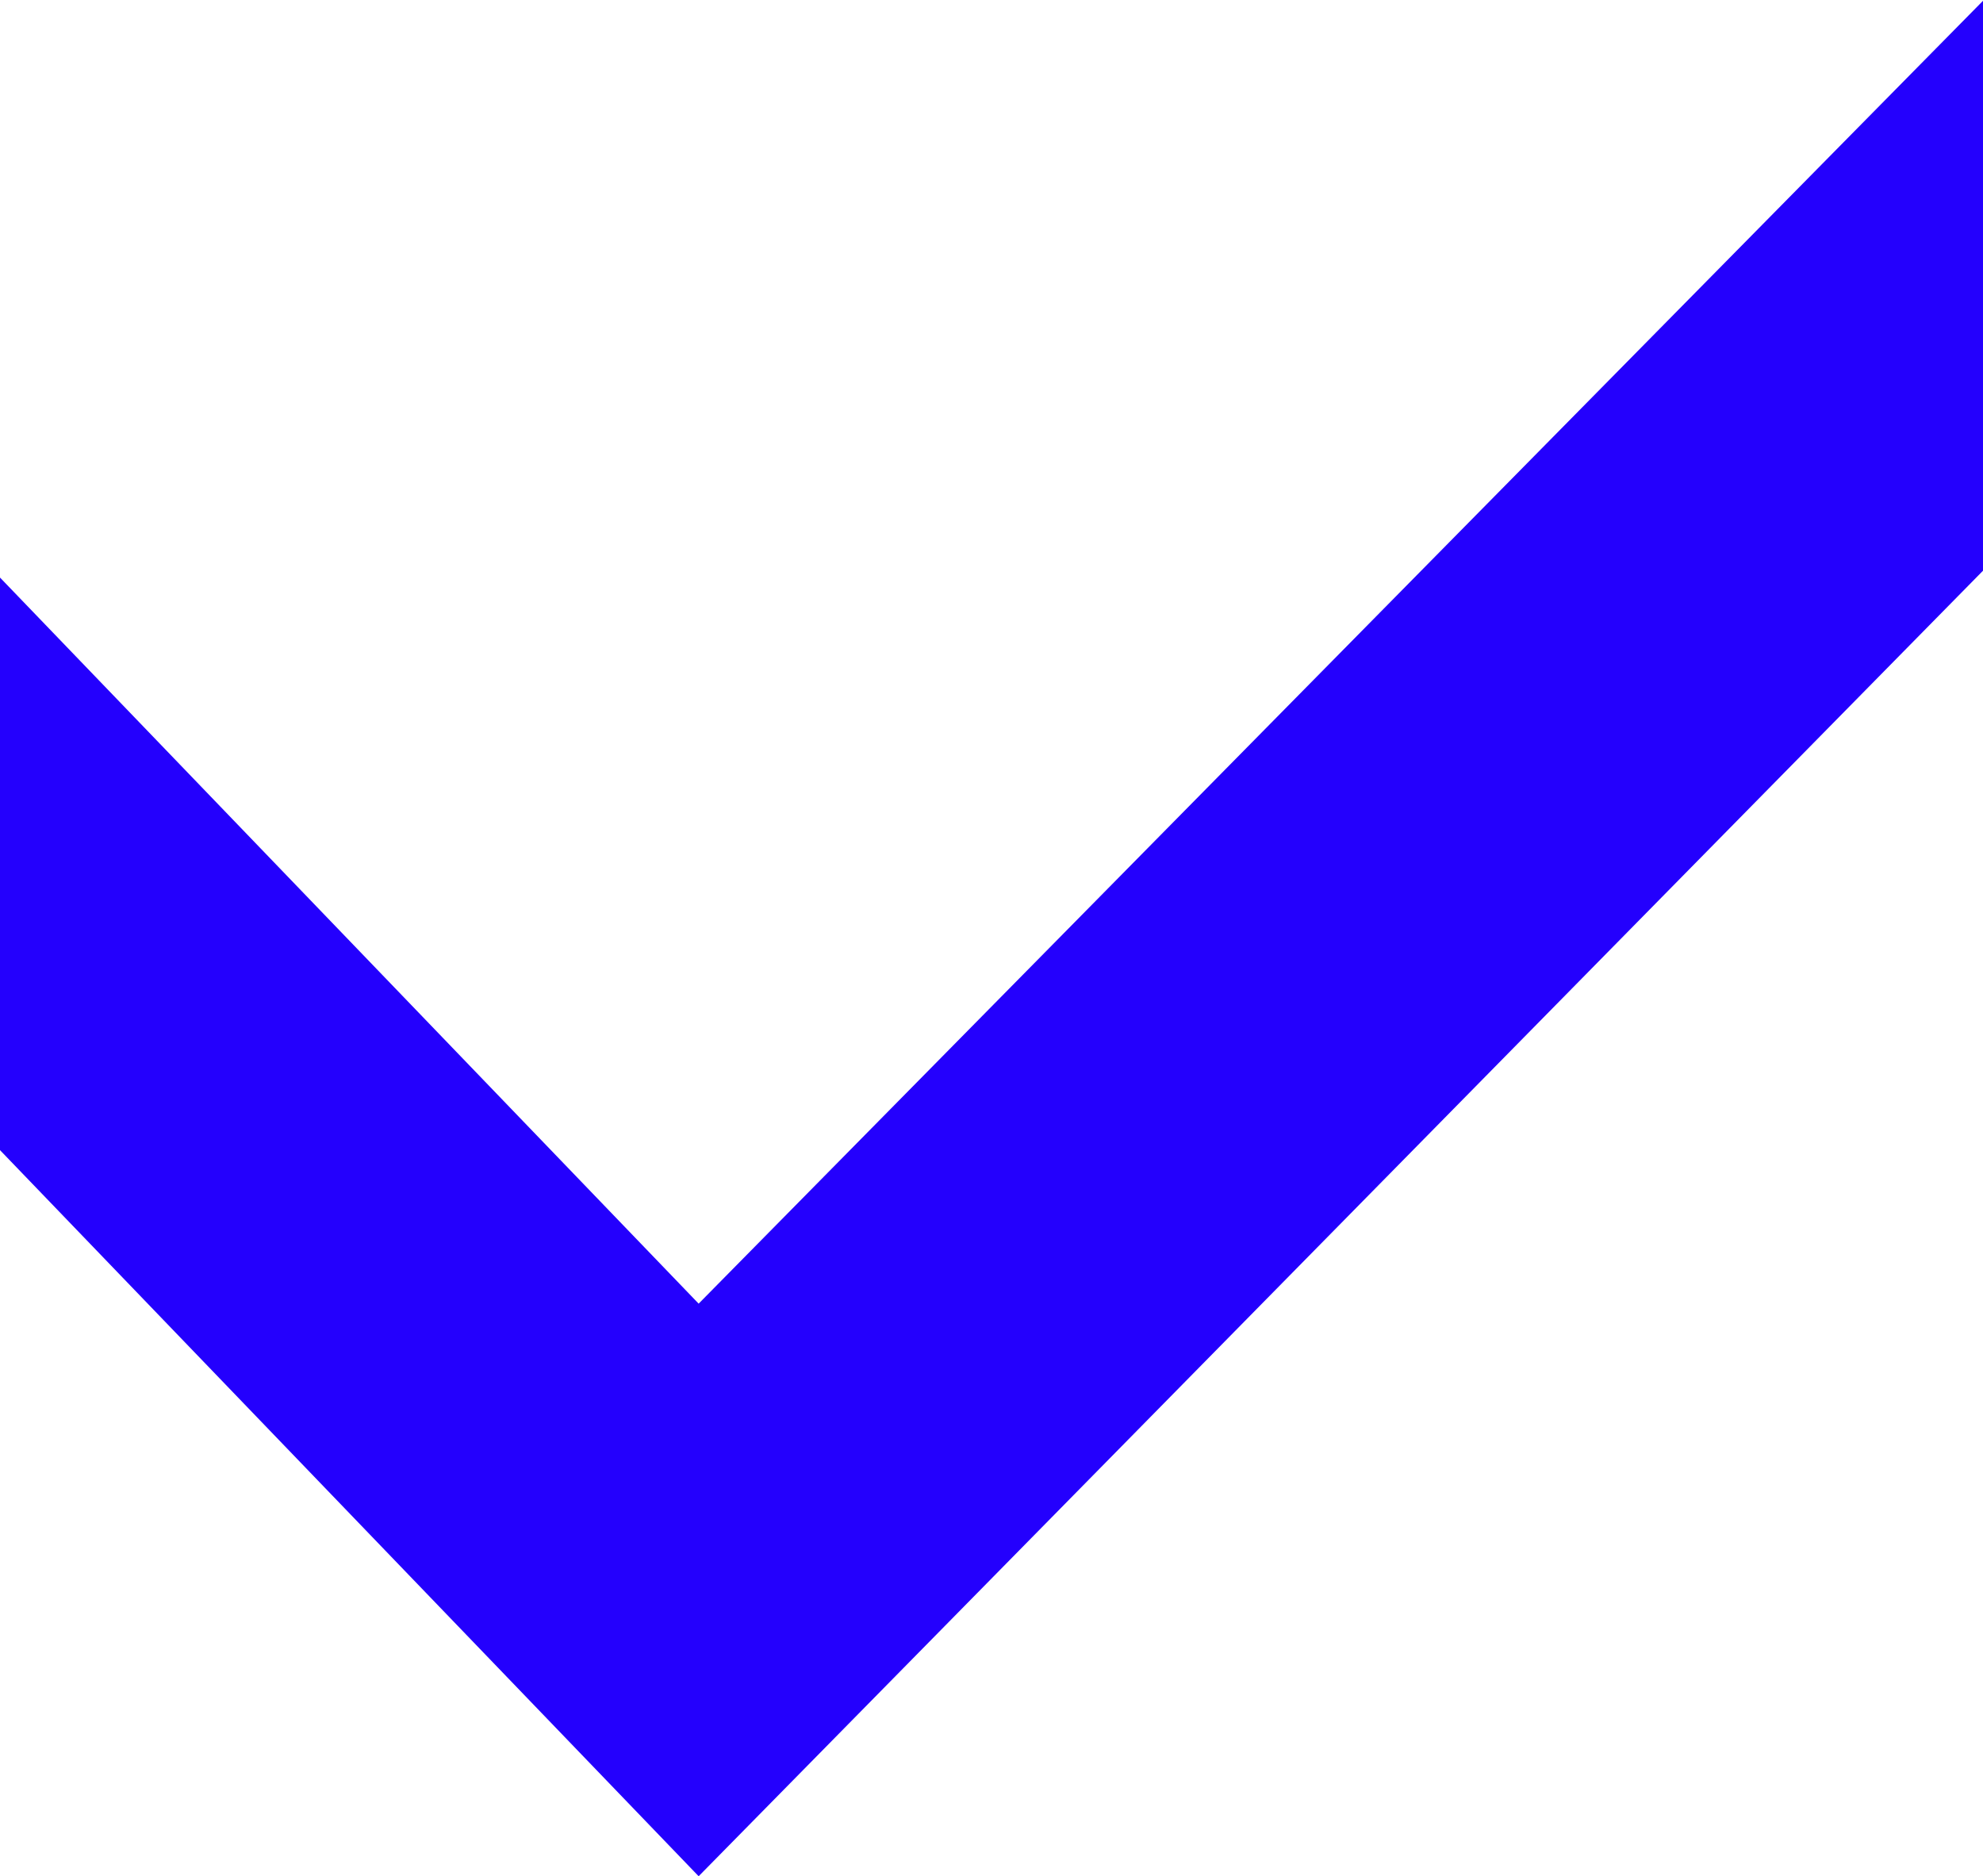<svg width="650" height="615" viewBox="0 0 650 615" fill="none" xmlns="http://www.w3.org/2000/svg">
<path fill-rule="evenodd" clip-rule="evenodd" d="M650 0.259V187.063L229.007 614.976L-3.8321e-07 376.982L-1.05976e-05 189.307L229.007 427.301L650 0.259Z" fill="#2400FD"/>
</svg>

